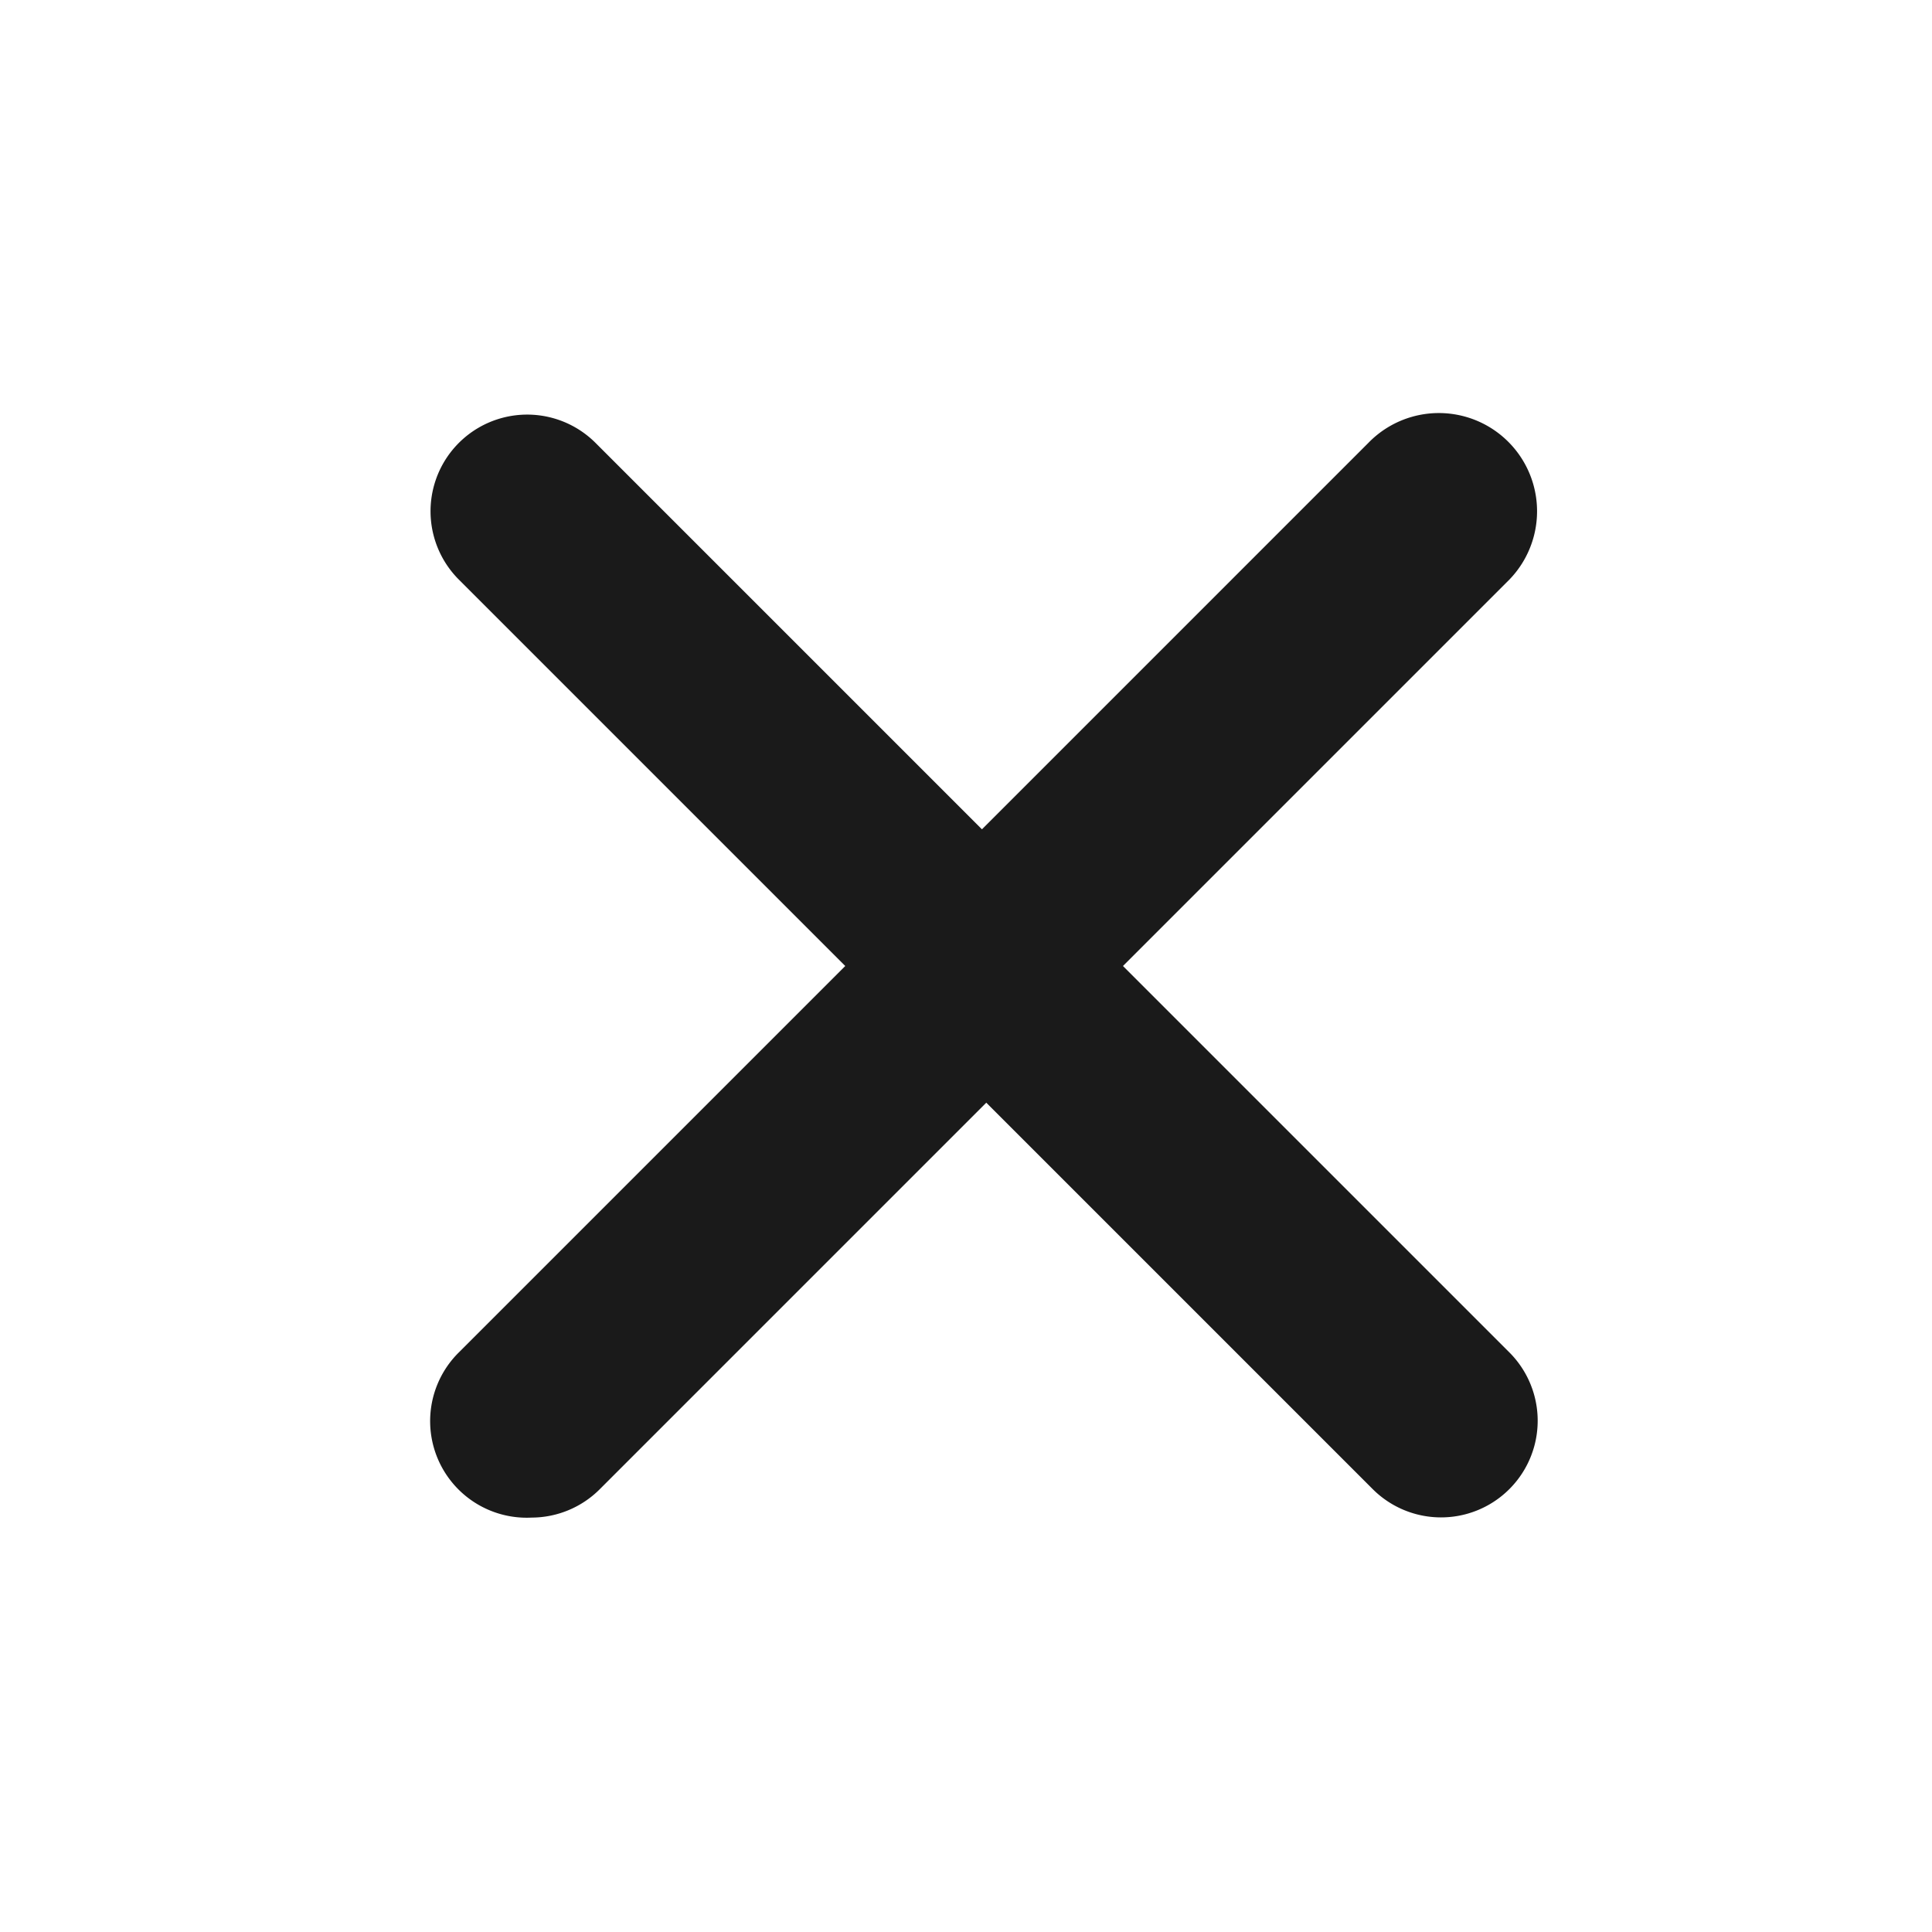 <svg id="Layer_1" data-name="Layer 1" xmlns="http://www.w3.org/2000/svg" viewBox="0 0 40 40"><defs><style>.cls-1{fill:#1a1a1a;}</style></defs><title>dash_close_menu</title><path class="cls-1" d="M31.25,28a2,2,0,1,1-2.83,2.83l-8-8-8,8a2,2,0,0,1-1.41.59A2,2,0,0,1,9.5,28l8-8-8-8a2,2,0,1,1,2.83-2.83l8,8,8-8A2,2,0,0,1,31.25,12l-8,8Z"/></svg>